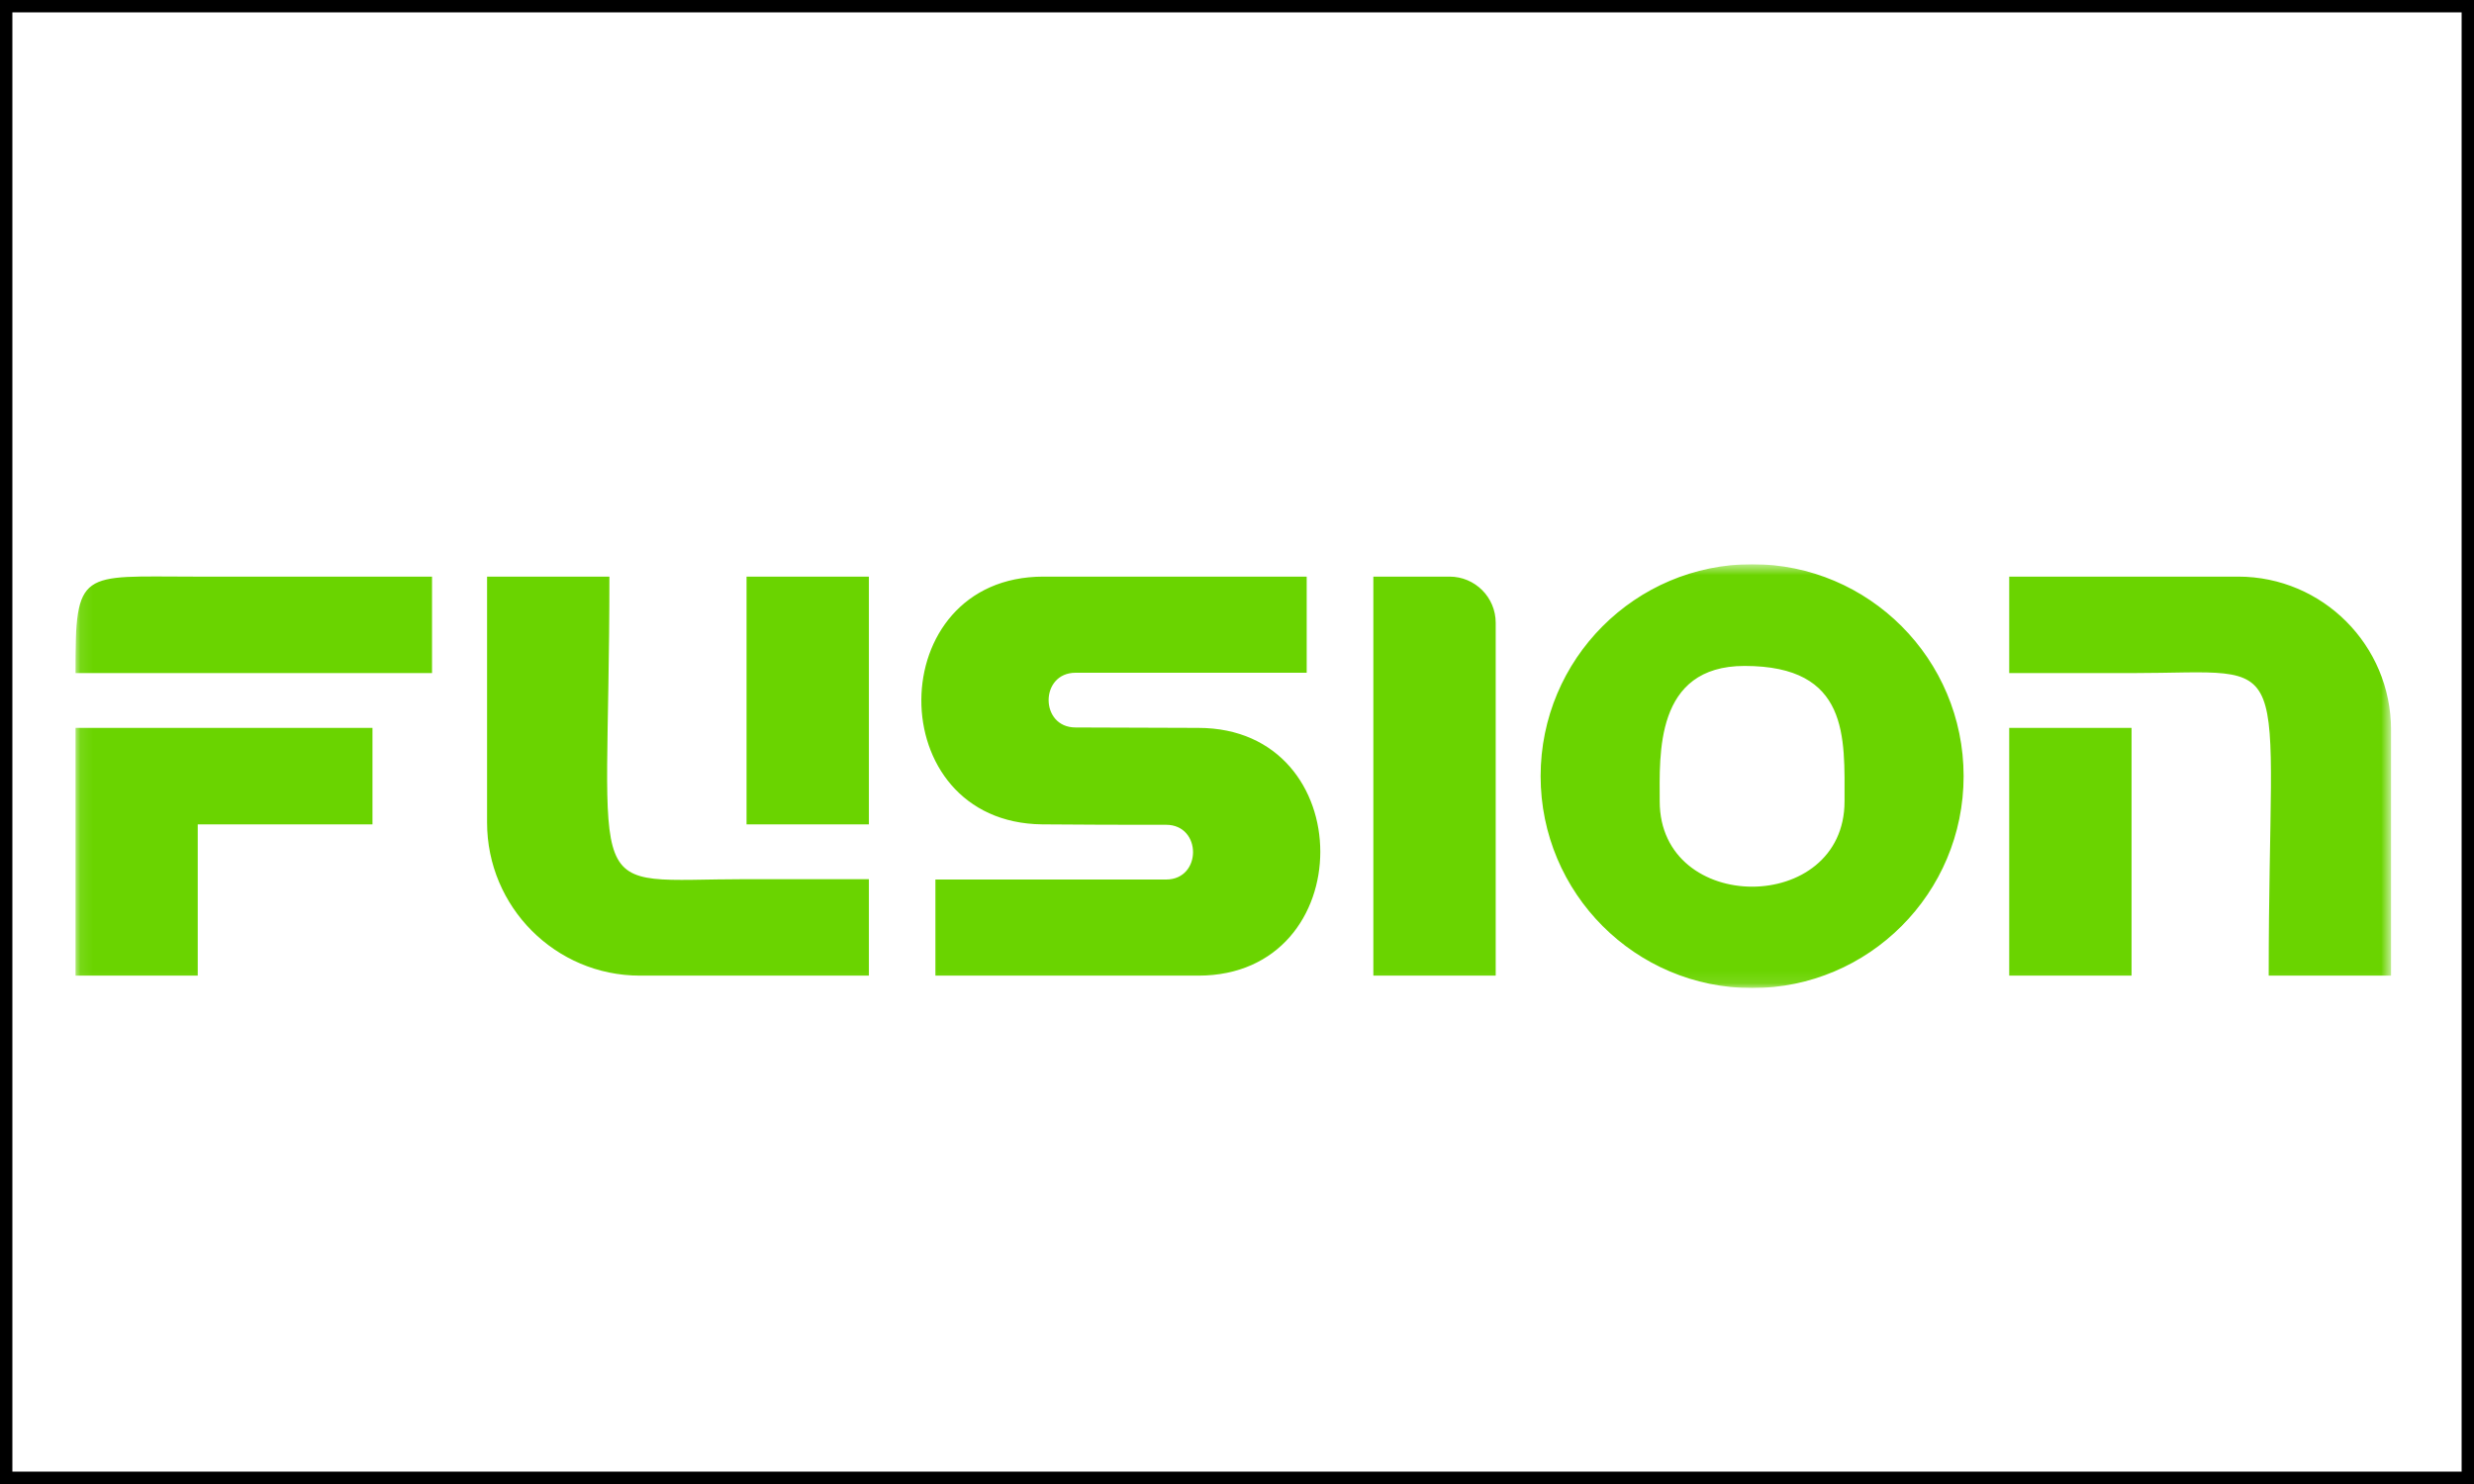 <svg width="200" height="120" viewBox="0 0 200 120" fill="none" xmlns="http://www.w3.org/2000/svg">
<g clip-path="url(#clip0_654_1039)">
<mask id="mask0_654_1039" style="mask-type:luminance" maskUnits="userSpaceOnUse" x="6" y="45" width="188" height="35">
<path d="M193.295 45.622H6.094V79.898H193.295V45.622Z" fill="white"/>
</mask>
<g mask="url(#mask0_654_1039)">
<path fill-rule="evenodd" clip-rule="evenodd" d="M141.643 45.622C151.085 45.622 158.74 53.295 158.74 62.76C158.74 72.225 151.085 79.898 141.643 79.898C132.2 79.898 124.545 72.225 124.545 62.76C124.545 53.295 132.2 45.622 141.643 45.622ZM15.659 46.627C6.484 46.627 6.094 45.953 6.094 54.426L6.34 54.426L6.339 54.428C15.868 54.428 25.397 54.428 34.926 54.428V46.627C28.504 46.627 22.081 46.627 15.659 46.627ZM15.985 58.859H30.111V66.661H15.985V78.893H6.094V58.859H15.985ZM96.866 78.893H75.619V71.12H94.266C97.172 71.12 97.174 66.695 94.266 66.694C90.901 66.693 87.607 66.695 84.256 66.66C71.16 66.522 71.257 46.627 84.351 46.627H105.634V54.4H86.951C84.046 54.4 84.044 58.825 86.951 58.825C90.257 58.826 93.561 58.859 96.866 58.859C110.023 58.859 110.023 78.893 96.866 78.893ZM51.735 78.893C44.908 78.893 39.374 73.346 39.374 66.503V46.627H49.265C49.265 73.572 46.744 71.091 60.351 71.091H70.242V78.893H51.735ZM60.351 66.661V46.627H70.242V66.661H60.351ZM162.426 46.627H180.934C187.76 46.627 193.295 52.174 193.295 59.017V78.893H183.403C183.403 51.929 185.917 54.428 172.317 54.428H162.426V46.627ZM172.317 58.859V78.893H162.426V58.859H172.317ZM117.184 46.627H111.023V78.893H120.914V50.365C120.914 48.3 119.244 46.627 117.184 46.627ZM141.032 53.849C149.512 53.849 149.114 59.611 149.114 64.795C149.114 74 134.172 74 134.172 64.795C134.172 61.059 133.738 53.849 141.032 53.849Z" fill="#6AD400"/>
</g>
</g>
<rect x="0.5" y="0.5" width="199" height="119" stroke="black"/>
<defs>
<clipPath id="clip0_654_1039">
<rect width="187.662" height="34.276" fill="white" transform="translate(6.094 45.621)"/>
</clipPath>
</defs>
</svg>
